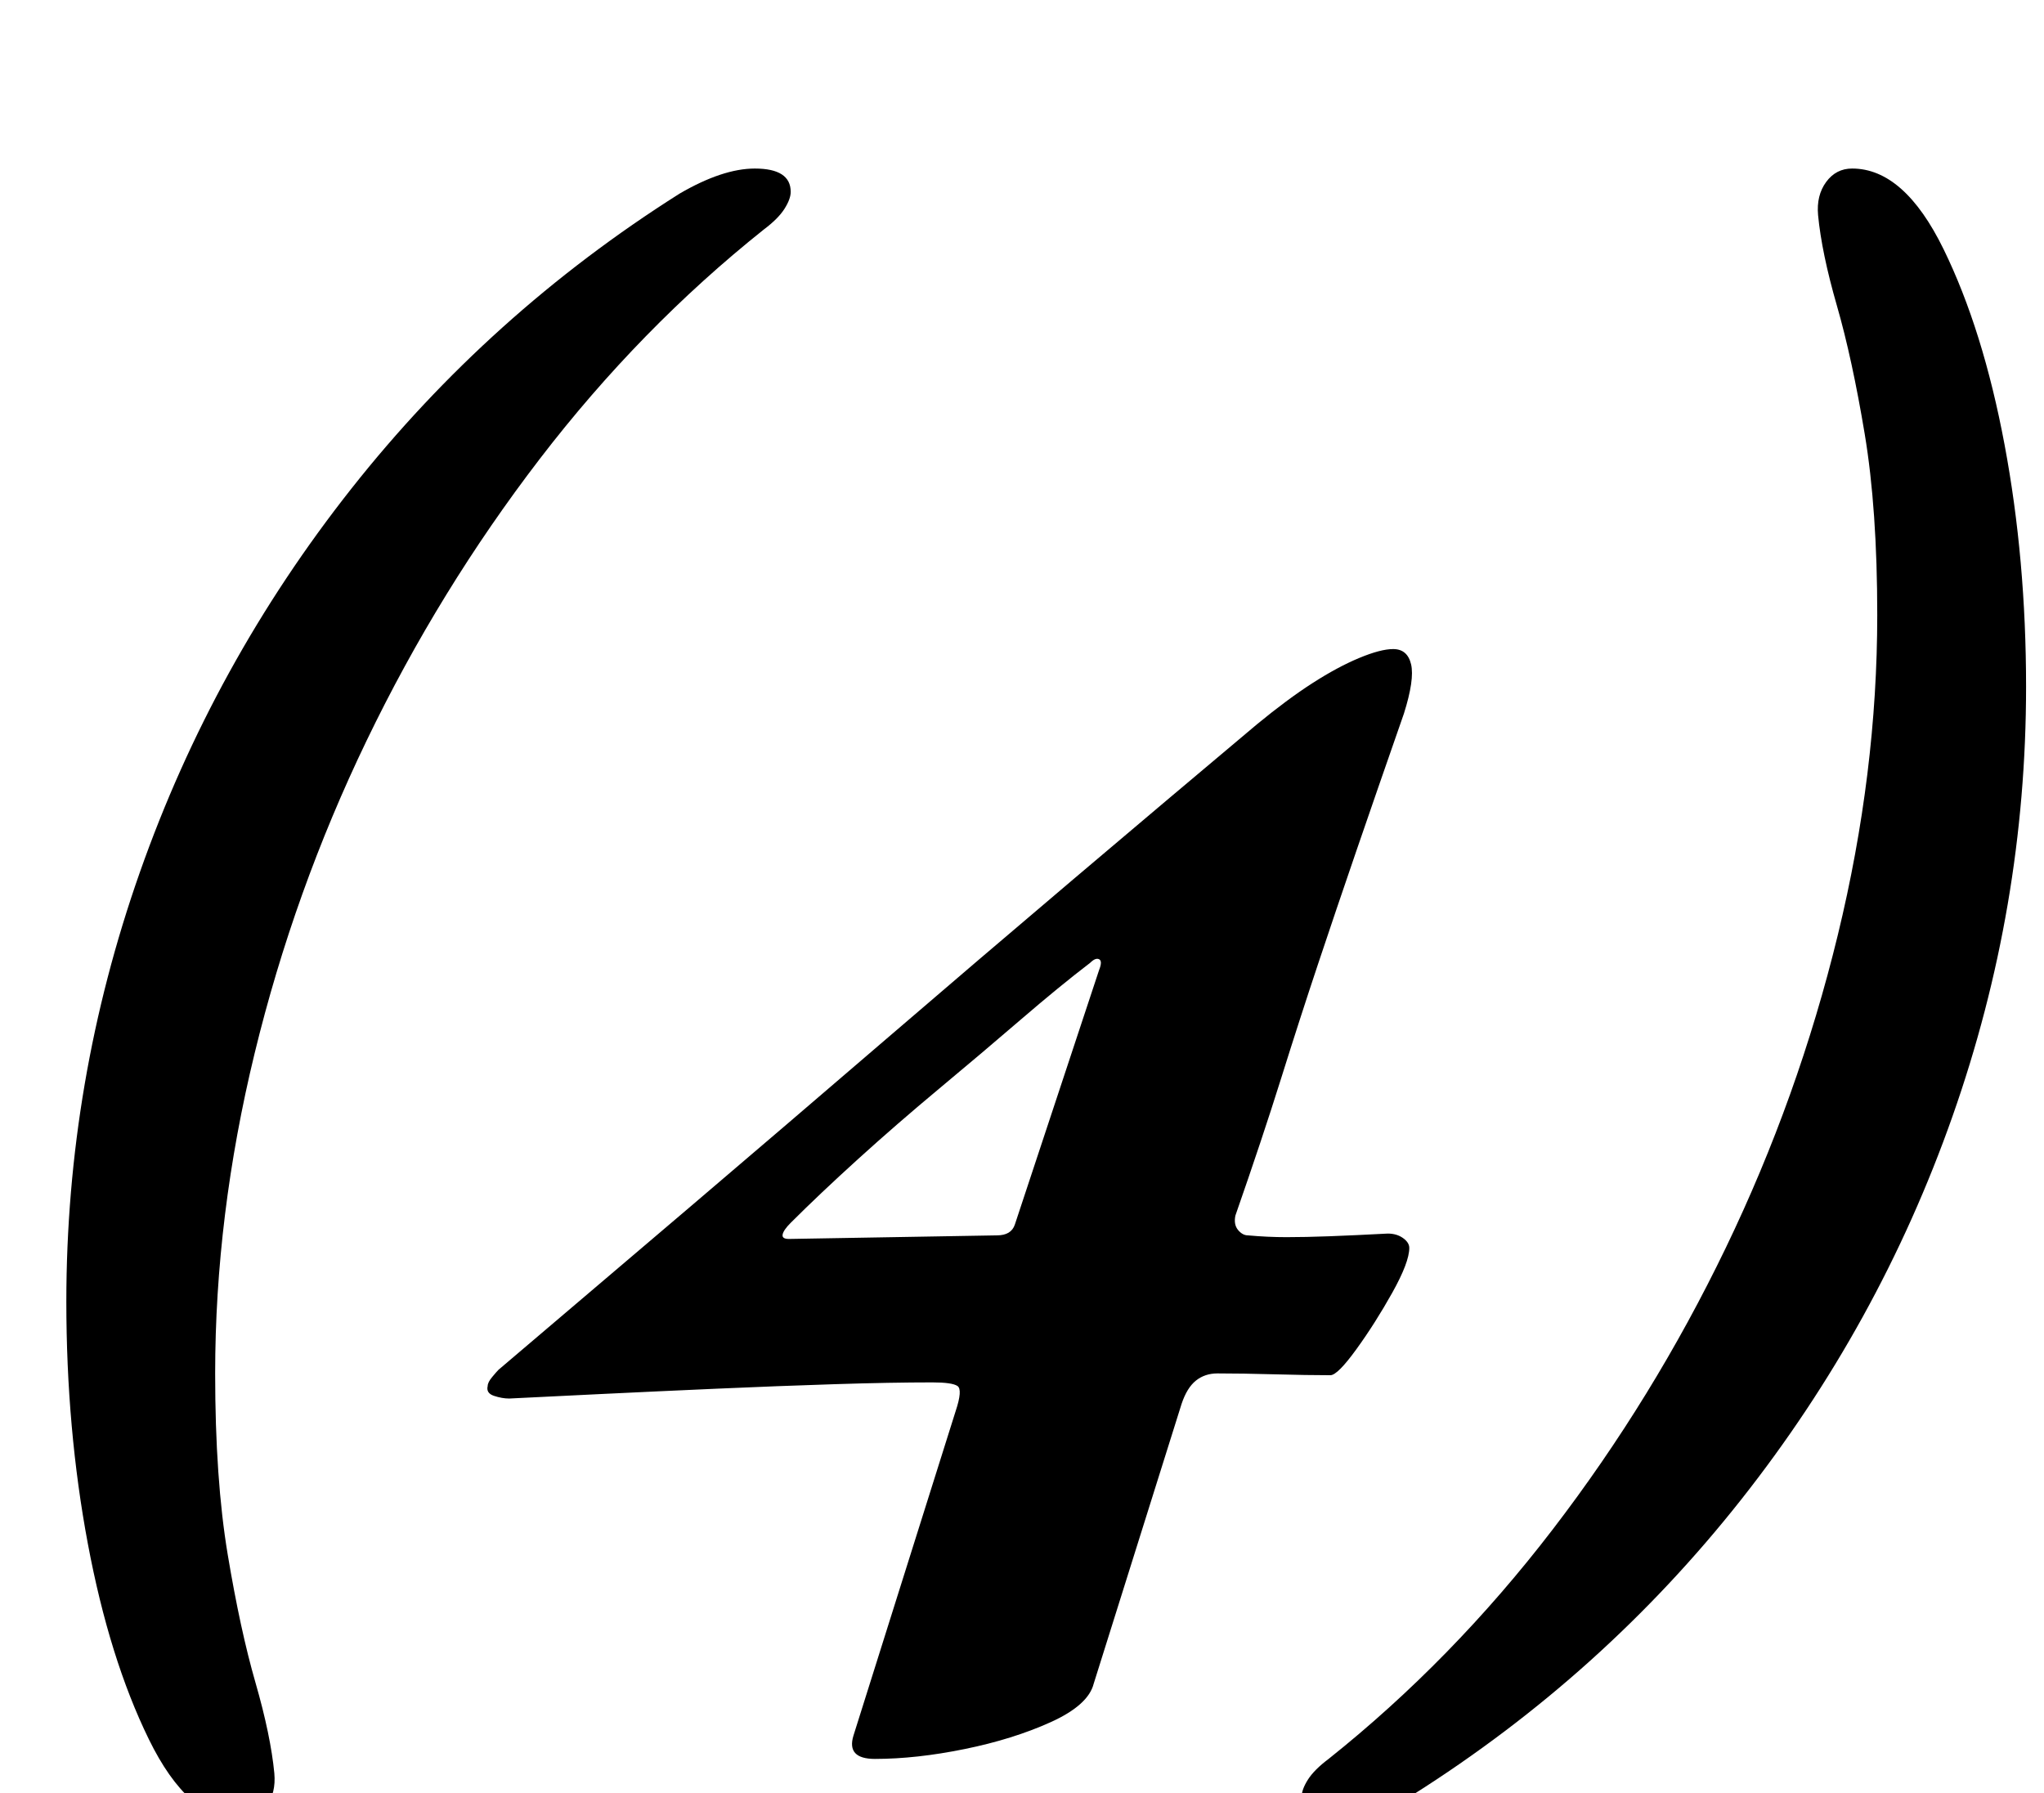 <?xml version="1.0" standalone="no"?>
<!DOCTYPE svg PUBLIC "-//W3C//DTD SVG 1.1//EN" "http://www.w3.org/Graphics/SVG/1.1/DTD/svg11.dtd" >
<svg xmlns="http://www.w3.org/2000/svg" xmlns:xlink="http://www.w3.org/1999/xlink" version="1.1" viewBox="-10 0 1140 1000">
  <g transform="matrix(1 0 0 -1 0 800)">
   <path fill="currentColor"
d="M124 -215q-29 0 -51 45t-34 109t-12 135q0 123 41 239.5t118 214t183 164.5q24 14 42 14q20 0 20 -13q0 -4 -3.5 -9.5t-11.5 -11.5q-69 -55 -125 -128t-96.5 -157t-62.5 -174.5t-22 -178.5q0 -59 7 -101t15.5 -71.5t10.5 -50.5q1 -11 -4.5 -18.5t-14.5 -7.5zM478 -181
q-16 0 -12 13l57 181q4 12 1 14t-14 2q-23 0 -54.5 -1t-65.5 -2.5t-65 -3t-51 -2.5q-4 0 -8.5 1.5t-3.5 5.5q0 2 2.5 5t3.5 4q53 45 107 91t107.5 92t106 90.5t102.5 86.5q17 14 31 23t26 14t19 5q8 0 10 -8.5t-4 -27.5q-15 -43 -26.5 -76.5t-21.5 -63.5t-20.5 -63.5
t-25.5 -76.5q-1 -5 1.5 -8t5.5 -3q11 -1 21.5 -1t24 0.5t32.5 1.5q5 0 8.5 -2.5t3.5 -5.5q0 -8 -9.5 -25t-20 -31.5t-14.5 -14.5q-13 0 -31 0.5t-32 0.5q-7 0 -12 -4t-8 -13l-49 -156q-3 -12 -24 -21.5t-48 -15t-50 -5.5zM430 109l116 2q8 0 10 6l47 142q2 5 0 6t-5 -2
q-17 -13 -38.5 -31.5t-45.5 -38.5t-45.5 -39.5t-37.5 -35.5q-4 -4 -4.5 -6.5t3.5 -2.5zM1023 706q29 0 51 -45t34 -109t12 -135q0 -123 -41 -239.5t-118 -214t-183 -164.5q-24 -14 -42 -14q-20 0 -20 13q0 4 3.5 9.5t11.5 11.5q69 55 125 128t96.5 157t62.5 174.5t22 178.5
q0 59 -7 101t-15.5 71.5t-10.5 50.5q-1 11 4.5 18.5t14.5 7.5z" />
  </g>

</svg>
